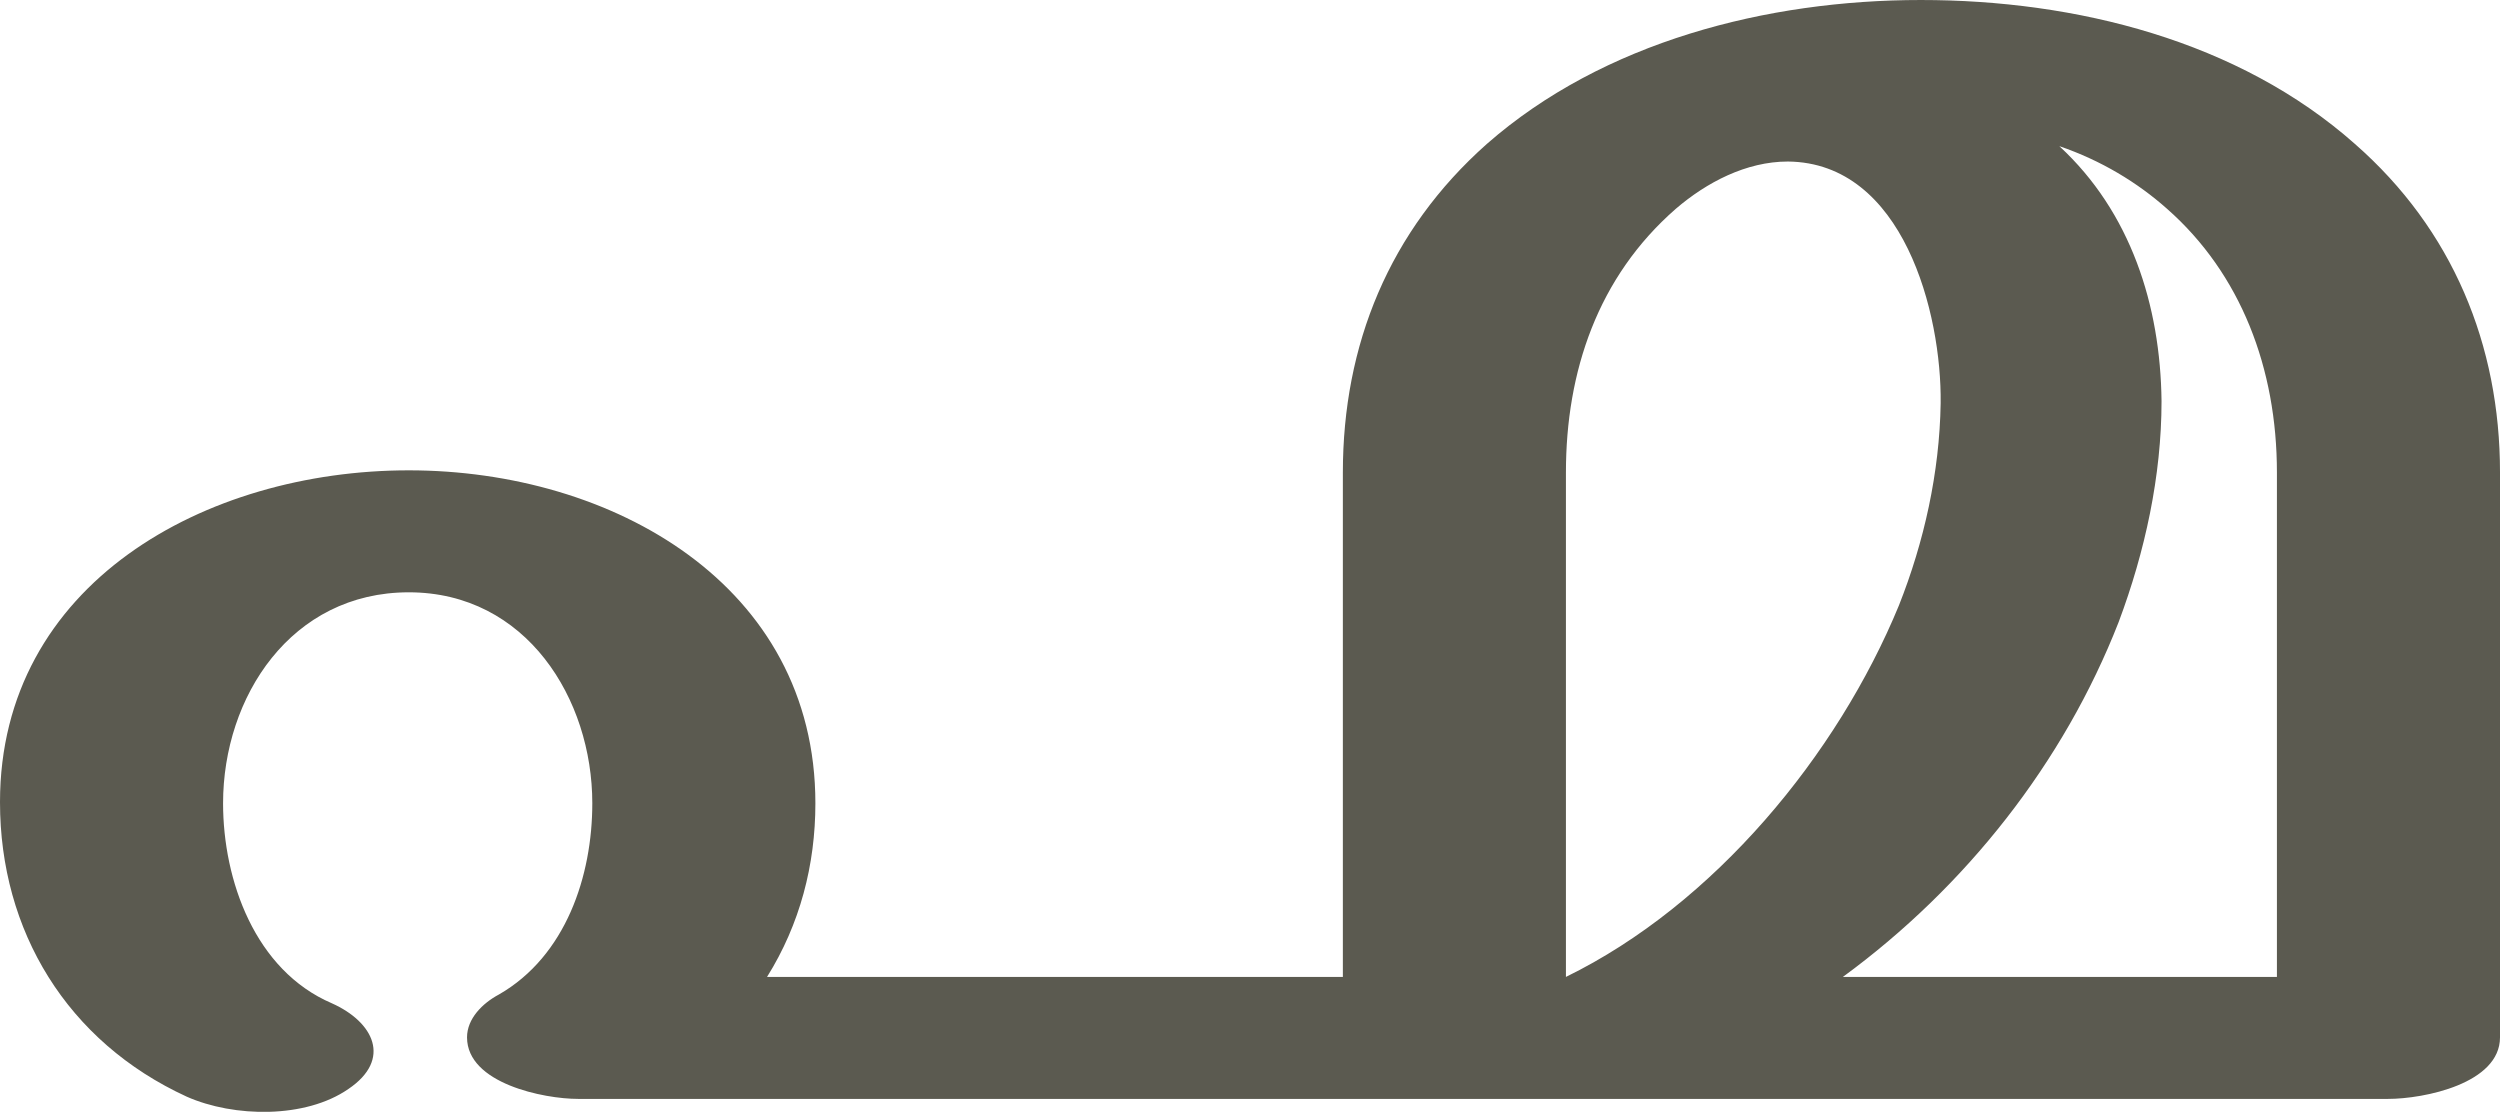 <?xml version="1.0" encoding="UTF-8"?>
<!DOCTYPE svg PUBLIC "-//W3C//DTD SVG 1.1//EN" "http://www.w3.org/Graphics/SVG/1.1/DTD/svg11.dtd">
<!-- Creator: CorelDRAW X8 -->
<svg xmlns="http://www.w3.org/2000/svg" xml:space="preserve" width="2275px" height="1012px" version="1.1" style="shape-rendering:geometricPrecision; text-rendering:geometricPrecision; image-rendering:optimizeQuality; fill-rule:evenodd; clip-rule:evenodd"
viewBox="0 0 2275 1012"
 xmlns:xlink="http://www.w3.org/1999/xlink">
 <defs>
  <style type="text/css">
   <![CDATA[
    .fil0 {fill:#5B5A50;fill-rule:nonzero}
   ]]>
  </style>
 </defs>
 <g id="Layer_x0020_1">
  <path class="fil0" d="M1677 889l395 0 0 -459c0,-95 -33,-181 -100,-240 -27,-24 -60,-44 -98,-57 65,60 92,145 93,232 0,68 -15,137 -39,201 -50,128 -139,241 -251,323zm-1151 111c-31,0 -101,-14 -101,-56 0,-17 14,-31 29,-39 61,-35 85,-108 85,-174 0,-95 -60,-192 -167,-192 -107,0 -169,95 -169,192 0,70 29,152 99,182 38,17 55,51 15,78 -39,27 -104,26 -147,7 -109,-50 -170,-151 -170,-268 0,-199 187,-302 372,-302 185,0 370,104 370,303 0,56 -14,110 -44,158l524 0 0 -459c0,-116 42,-220 131,-299 106,-93 255,-131 395,-131 141,0 289,37 395,131 89,78 132,183 132,299l0 514c0,42 -69,56 -102,56l-1647 0zm999 -810c-71,62 -100,148 -100,240l0 459c135,-66 247,-202 303,-338 23,-58 37,-121 38,-184 1,-82 -34,-219 -139,-220 -38,0 -74,19 -102,43z"/>
 </g>
</svg>
